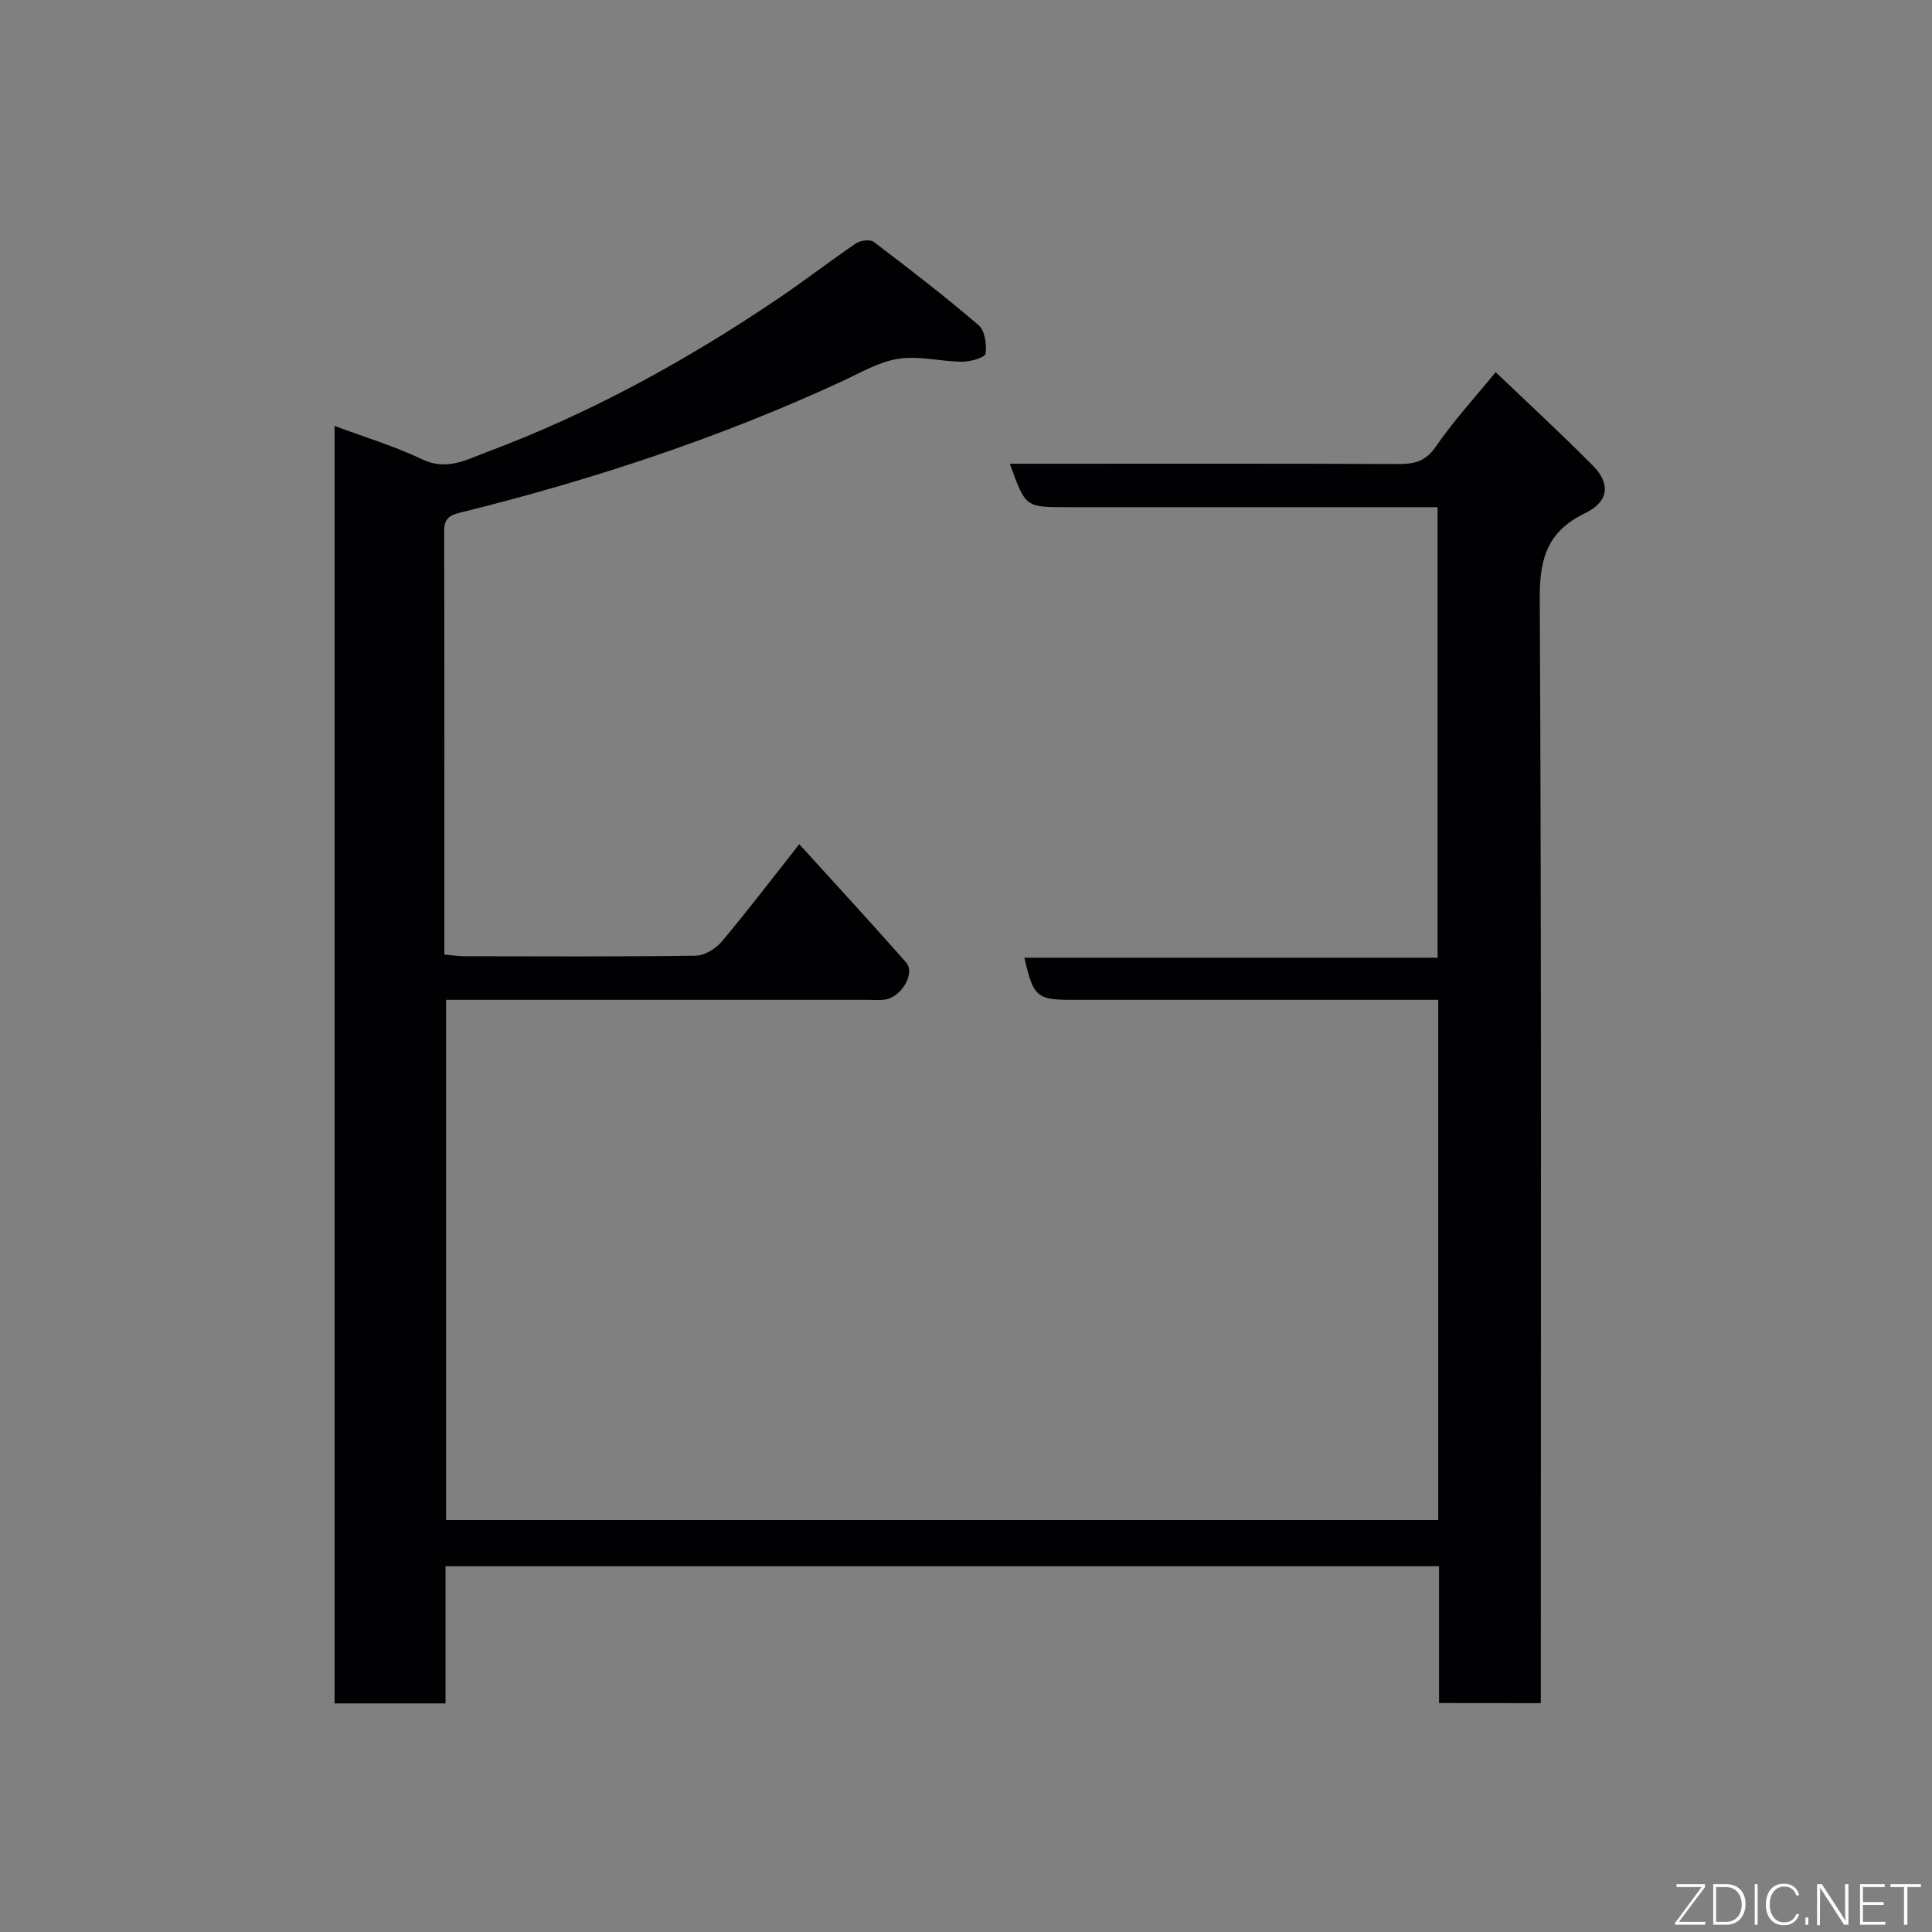 <svg enable-background="new 0 0 400 400" viewBox="0 0 400 400" xmlns="http://www.w3.org/2000/svg"><rect x="0" y="0" width="400" height="400" fill="#808080" stroke="none"/><path d="m297.94 352.6c0-9.53 0-18.8 0-28.33-68.63 0-136.89 0-205.7 0v28.4c-7.93 0-15.31 0-22.97 0 0-88.03 0-175.96 0-264.49 6.15 2.3 12.37 4.17 18.17 6.93 5.04 2.4 9.06.09 13.32-1.5 21.36-7.98 41.21-18.89 60.08-31.61 5.55-3.74 10.84-7.85 16.38-11.61.92-.62 2.93-.88 3.68-.31 7.36 5.58 14.69 11.23 21.7 17.24 1.31 1.12 1.72 4 1.44 5.91-.12.8-3.11 1.67-4.79 1.66-4.42-.03-8.96-1.27-13.23-.61-4.05.62-7.88 2.9-11.7 4.67-25.21 11.66-51.45 20.32-78.37 27.02-2.17.54-4 .87-3.99 3.87.07 29.16.04 58.3.04 87.78 1.49.14 2.75.36 4.02.36 16 .02 32 .11 47.99-.11 1.83-.03 4.13-1.41 5.37-2.87 5.25-6.23 10.18-12.72 16.1-20.22 7.65 8.43 14.97 16.36 22.1 24.45 2.01 2.28-.98 7.29-4.44 7.74-1.15.15-2.33.04-3.5.04-27.16 0-54.32 0-81.49 0-1.82 0-3.63 0-5.79 0v107.71h205.41c0-35.79 0-71.39 0-107.71-1.76 0-3.52 0-5.27 0-23.5 0-46.99 0-70.49 0-7.35 0-8.06-.59-9.93-8.73h85.56c0-31.22 0-61.93 0-93.27-1.75 0-3.52 0-5.29 0-23.83 0-47.66 0-71.49 0-8.56 0-8.56 0-11.78-9h5.44c25 0 49.99-.05 74.99.06 3.36.02 5.66-.55 7.77-3.62 3.6-5.24 7.95-9.98 12.38-15.4 6.71 6.42 13.6 12.75 20.17 19.4 3.68 3.73 3.22 7.44-1.64 9.79-7.69 3.72-9.44 9.19-9.4 17.54.38 74.15.22 148.31.22 222.46v6.38c-6.9-.02-13.62-.02-21.07-.02z" fill="#010103"/><g fill="#fbfcfa"><path d="m346.9 398 5.4-7.3h-5.2v-.6h5.9v.6l-5.4 7.2h5.5l-.1.6h-6.2v-.5z"/><path d="m354.7 390.1h2.8c2.3 0 3.9 1.6 3.9 4.1s-1.6 4.3-3.9 4.3h-2.8zm.6 7.8h2c2.2 0 3.3-1.6 3.3-3.6 0-1.8-1-3.6-3.3-3.6h-2z"/><path d="m363.9 390.1v8.4h-.6v-8.4h1.6z"/><path d="m372.5 396.3c-.4 1.3-1.4 2.3-3.2 2.3-2.4 0-3.7-1.9-3.7-4.3 0-2.3 1.2-4.3 3.7-4.3 1.8 0 2.9 1 3.2 2.4h-.6c-.4-1.1-1.1-1.8-2.5-1.8-2.1 0-3 1.9-3 3.7s.9 3.7 3 3.7c1.4 0 2.1-.7 2.5-1.7z"/><path d="m373.8 398.5v-1.5h.6v1.5z"/><path d="m376.2 398.5v-8.4h1c1.3 2 4.4 6.7 4.9 7.6-.1-1.2-.1-2.4-.1-3.8v-3.8h.7v8.4h-.9c-1.2-1.9-4.4-6.8-5-7.7.1 1.1 0 2.3 0 3.9v3.9h-.6z"/><path d="m390 394.4h-4.3v3.5h4.7l-.1.6h-5.2v-8.4h5.1v.6h-4.5v3.1h4.3z"/><path d="m394.2 390.7h-2.8v-.6h6.3v.6h-2.8v7.8h-.7z"/></g></svg>